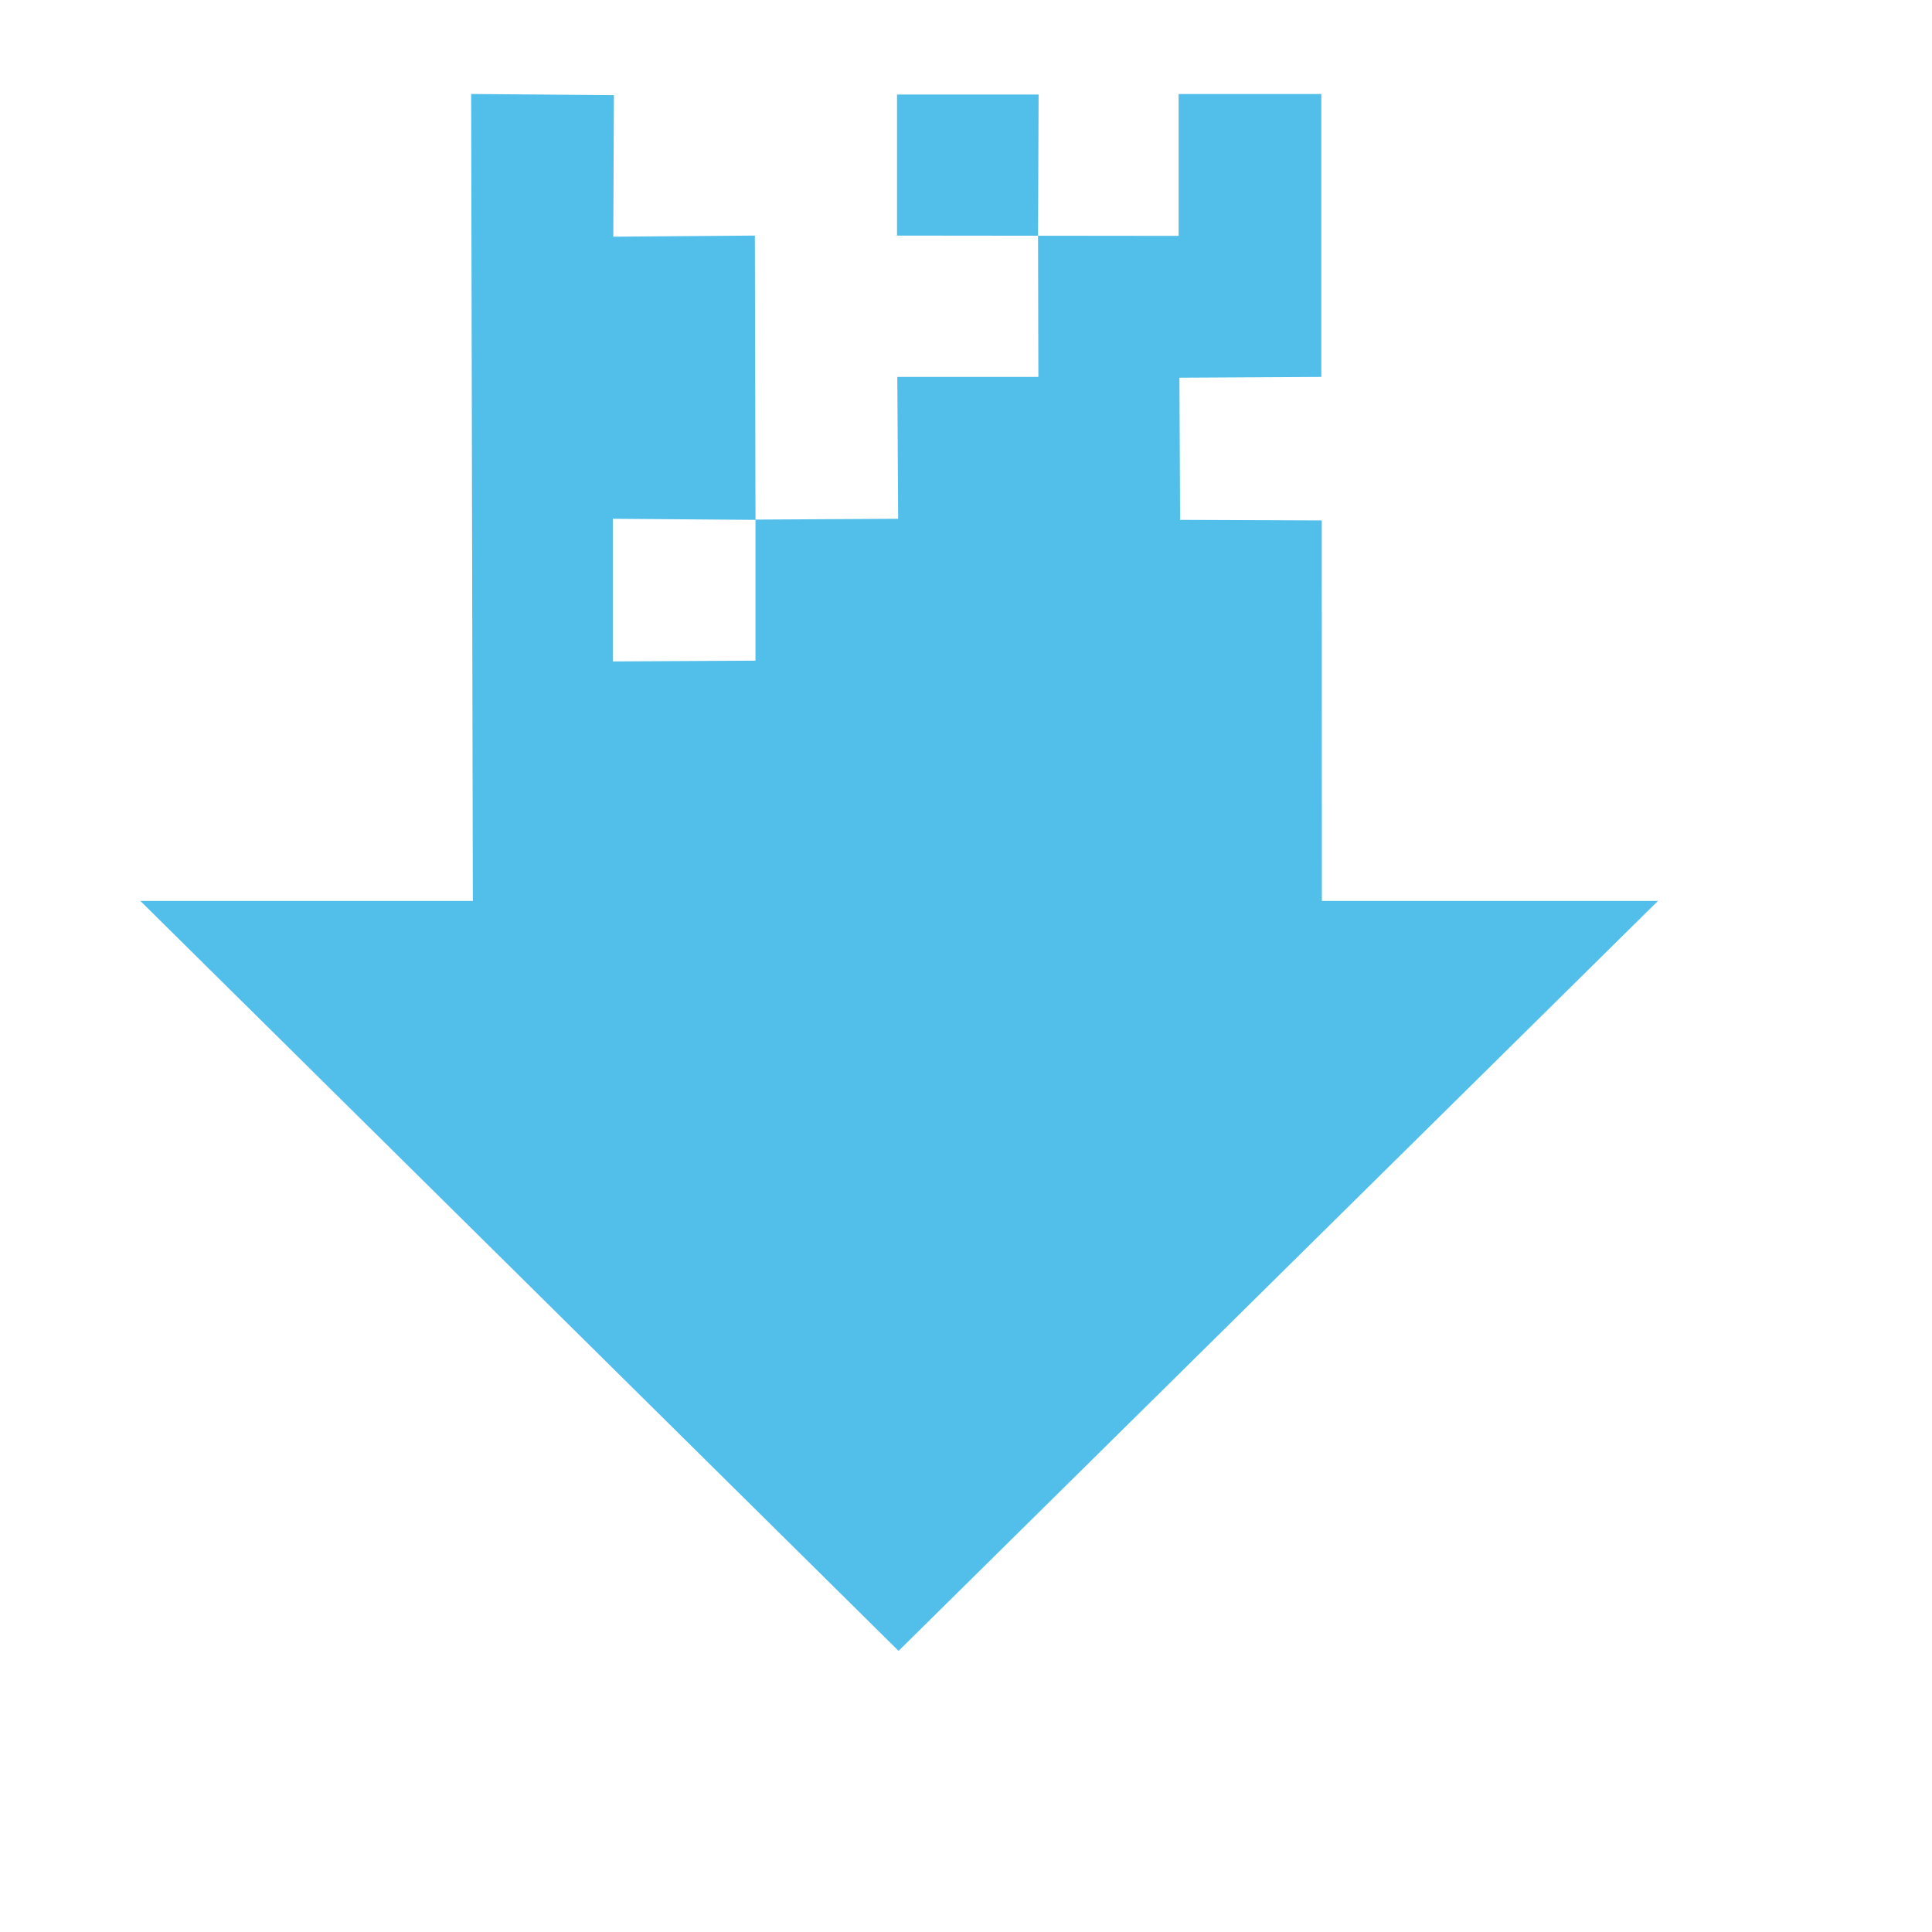 <?xml version="1.0" standalone="no"?>
<!DOCTYPE svg PUBLIC "-//W3C//DTD SVG 20010904//EN" "http://www.w3.org/TR/2001/REC-SVG-20010904/DTD/svg10.dtd">
<!-- Created using Karbon, part of Calligra: http://www.calligra.org/karbon -->
<svg xmlns="http://www.w3.org/2000/svg" xmlns:xlink="http://www.w3.org/1999/xlink" width="38.4pt" height="38.4pt">
<defs/>
<g id="layer1">
  <path id="rect3359" transform="translate(3.719, 2.491)" fill="#52beea" fill-rule="evenodd" d="M12.55 0.03L8.767 0C8.79 10.624 8.806 17.752 8.812 21.384L0 21.384L20.094 41.259L40.219 21.384L31.312 21.384L31.309 11.301L27.555 11.286C27.551 10.458 27.545 9.203 27.537 7.519L31.297 7.498L31.297 0.001L27.516 0.001L27.516 3.76L20.053 3.752L20.053 0.015L23.805 0.015L23.79 3.752L23.799 7.498L20.061 7.498L20.083 11.257L16.302 11.279L16.302 15.017L12.521 15.038L12.521 11.257L16.302 11.286L16.286 3.752L12.534 3.782Z"/>
 </g>
</svg>
